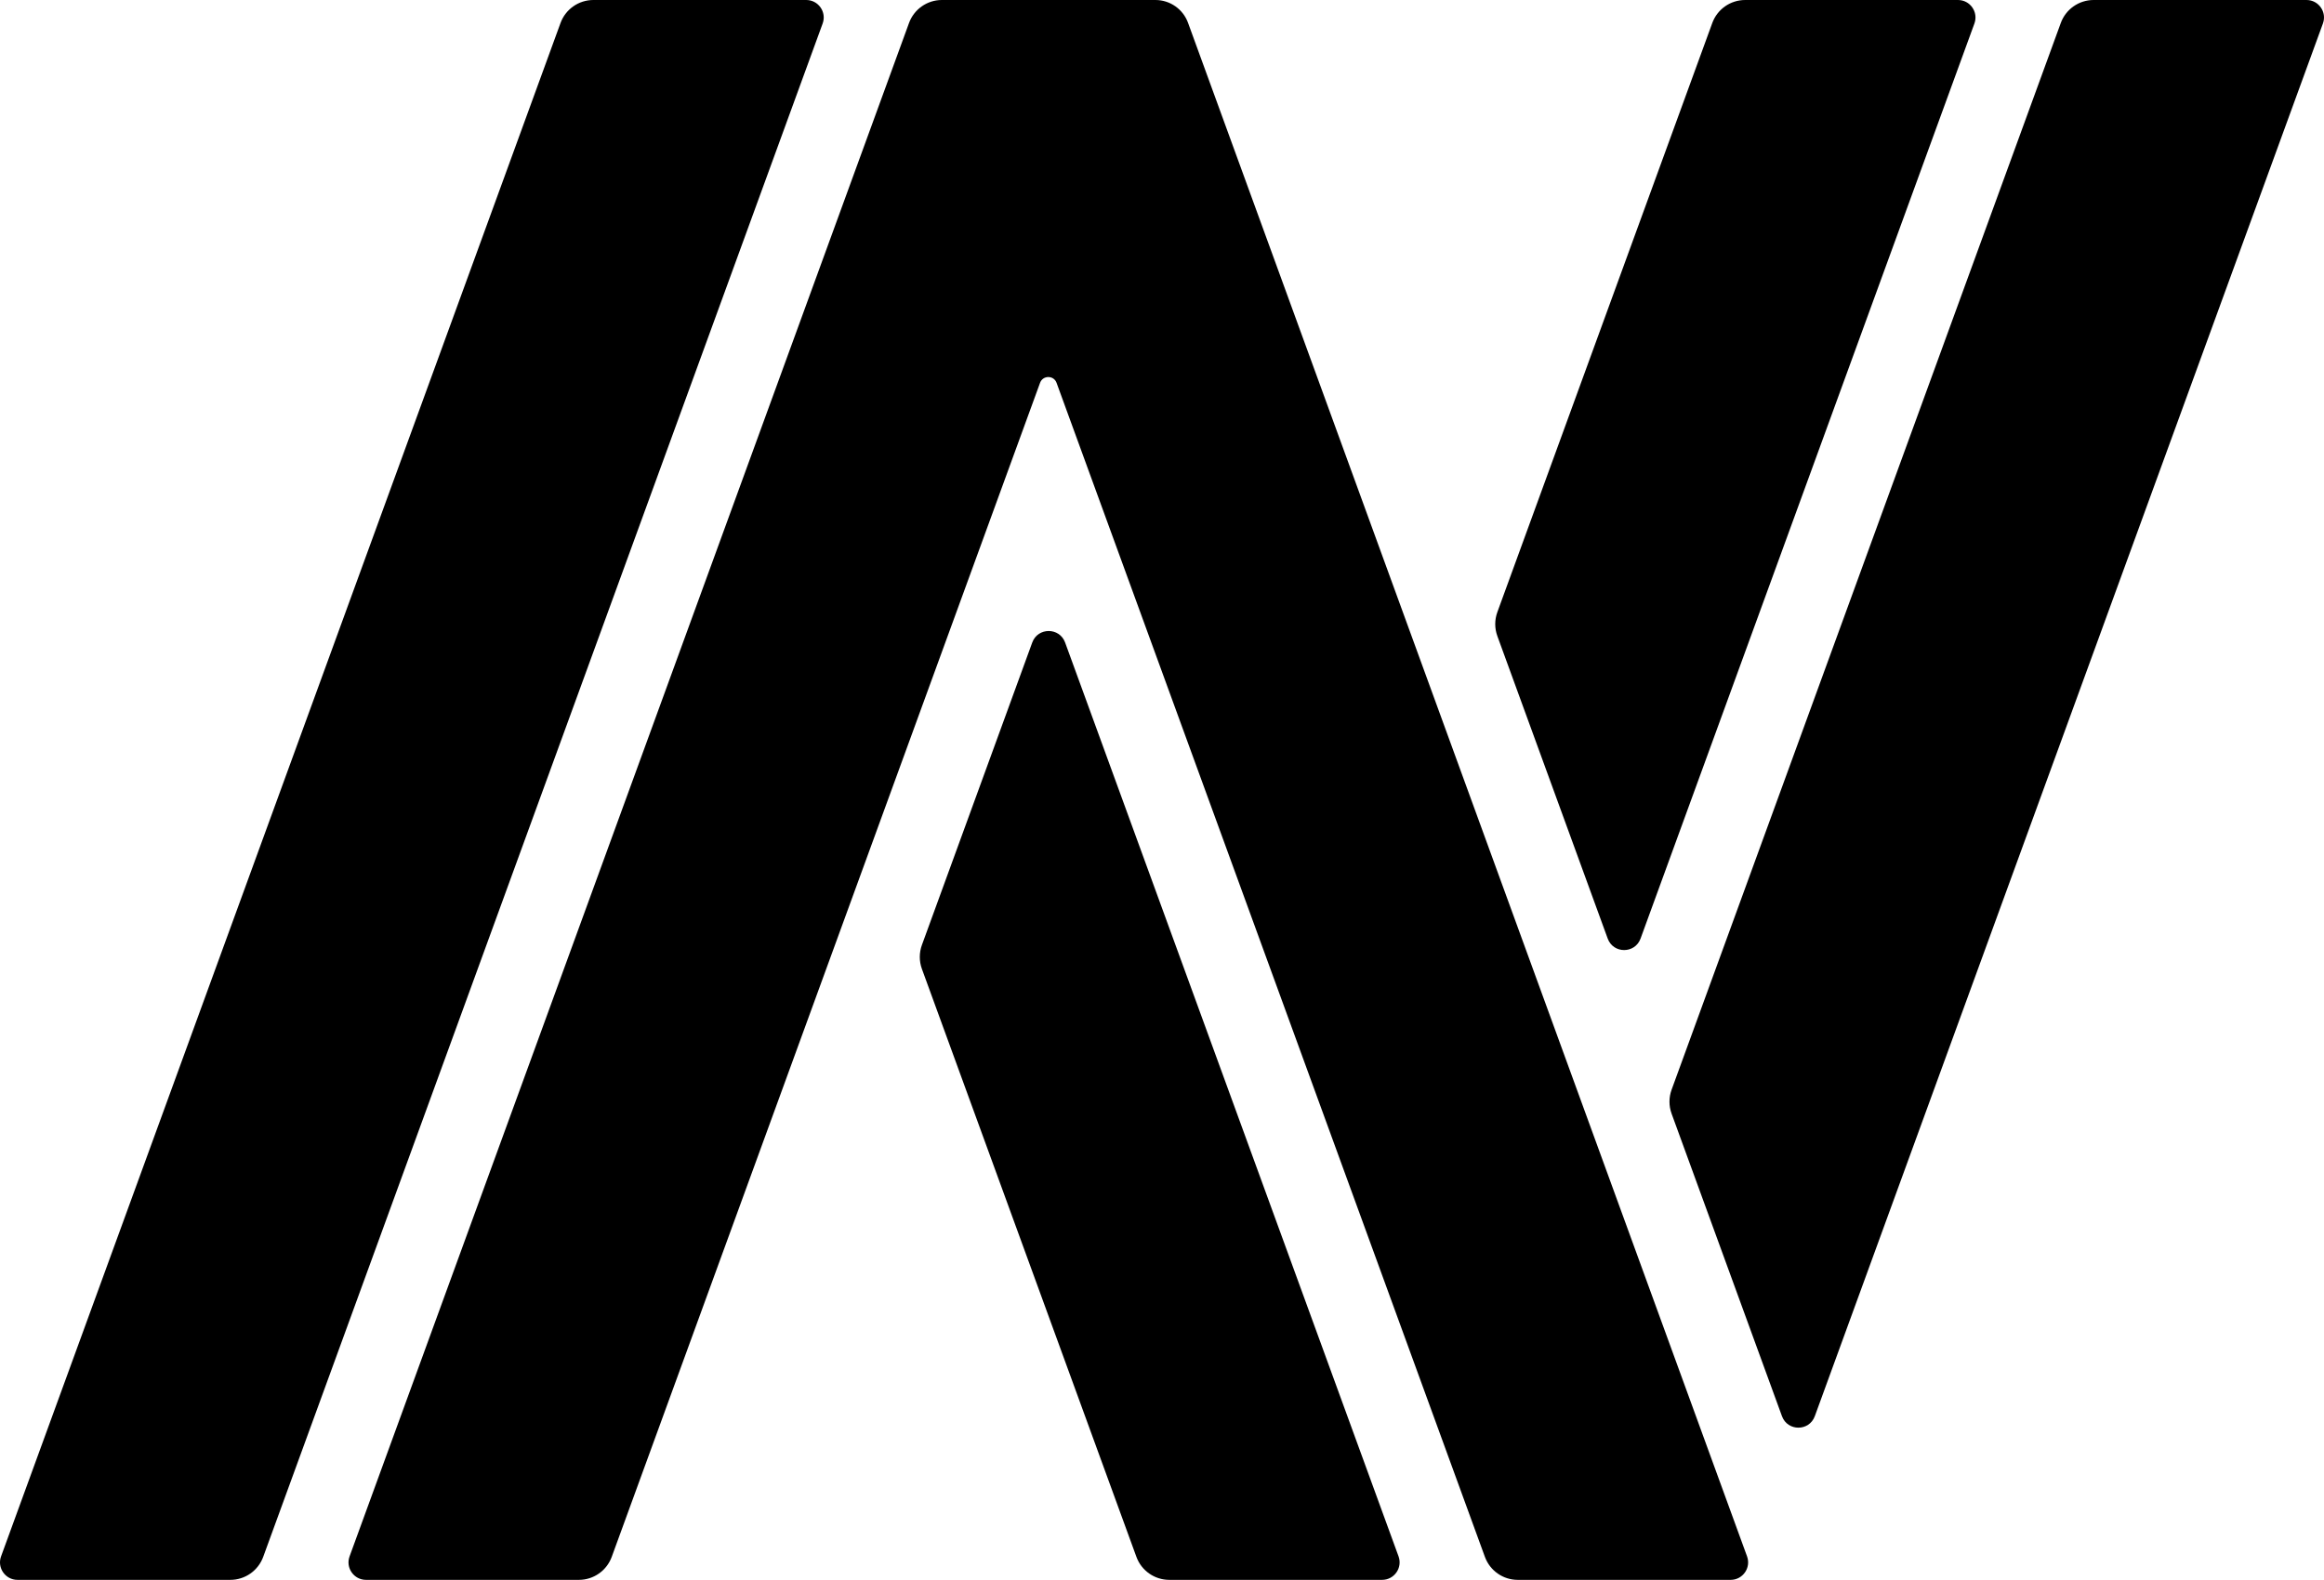 <?xml version="1.0" encoding="utf-8"?>
<!-- Generator: Adobe Illustrator 26.4.0, SVG Export Plug-In . SVG Version: 6.00 Build 0)  -->
<svg version="1.1" id="Layer_1" xmlns="http://www.w3.org/2000/svg" xmlns:xlink="http://www.w3.org/1999/xlink" x="0px" y="0px"
	 viewBox="0 0 2000 1359.88" style="enable-background:new 0 0 2000 1359.88;" xml:space="preserve">
<style type="text/css">
	.st0{fill:#000000;}
</style>
<path class="st0" d="M693.83,0H510.66c-12.65,0-23.94,7.91-28.28,19.79L0.92,1339.67c-3.58,9.82,3.69,20.21,14.14,20.21h183.17
	c12.65,0,23.94-7.91,28.28-19.78L707.97,20.21C711.55,10.39,704.28,0,693.83,0z M916.62,553.04c-4.81-13.19-23.46-13.19-28.28,0
	L793.38,813.4c-2.43,6.66-2.43,13.97,0,20.63l184.6,506.06c4.33,11.88,15.63,19.78,28.28,19.78h183.17
	c10.45,0,17.72-10.39,14.14-20.21L916.62,553.04z M1383.57,807.88c4.81,13.19,23.46,13.19,28.27,0l287.32-787.67
	c3.58-9.82-3.69-20.21-14.14-20.21h-183.17c-12.65,0-23.94,7.9-28.28,19.79L1288.6,526.88c-2.43,6.66-2.43,13.96,0,20.62
	L1383.57,807.88z M1022.41,19.65C1018.12,7.85,1006.9,0,994.35,0H810.56c-12.64,0-23.93,7.9-28.27,19.78L300.84,1339.67
	c-3.58,9.82,3.69,20.21,14.14,20.21h183.18c12.65,0,23.94-7.9,28.28-19.78L895.06,329.52c2.42-6.63,11.79-6.63,14.2,0
	l368.63,1010.58c4.33,11.88,15.63,19.78,28.28,19.78h183.18c10.45,0,17.72-10.39,14.14-20.2L1022.41,19.65z M1984.94,0h-183.19
	c-12.64,0-23.94,7.9-28.27,19.78l-334.93,918.2c-2.43,6.66-2.43,13.96,0,20.62l94.98,260.38c4.81,13.19,23.46,13.19,28.27,0
	l331.55-908.93L1999.08,20.2C2002.66,10.39,1995.39,0,1984.94,0z"/>
</svg>
